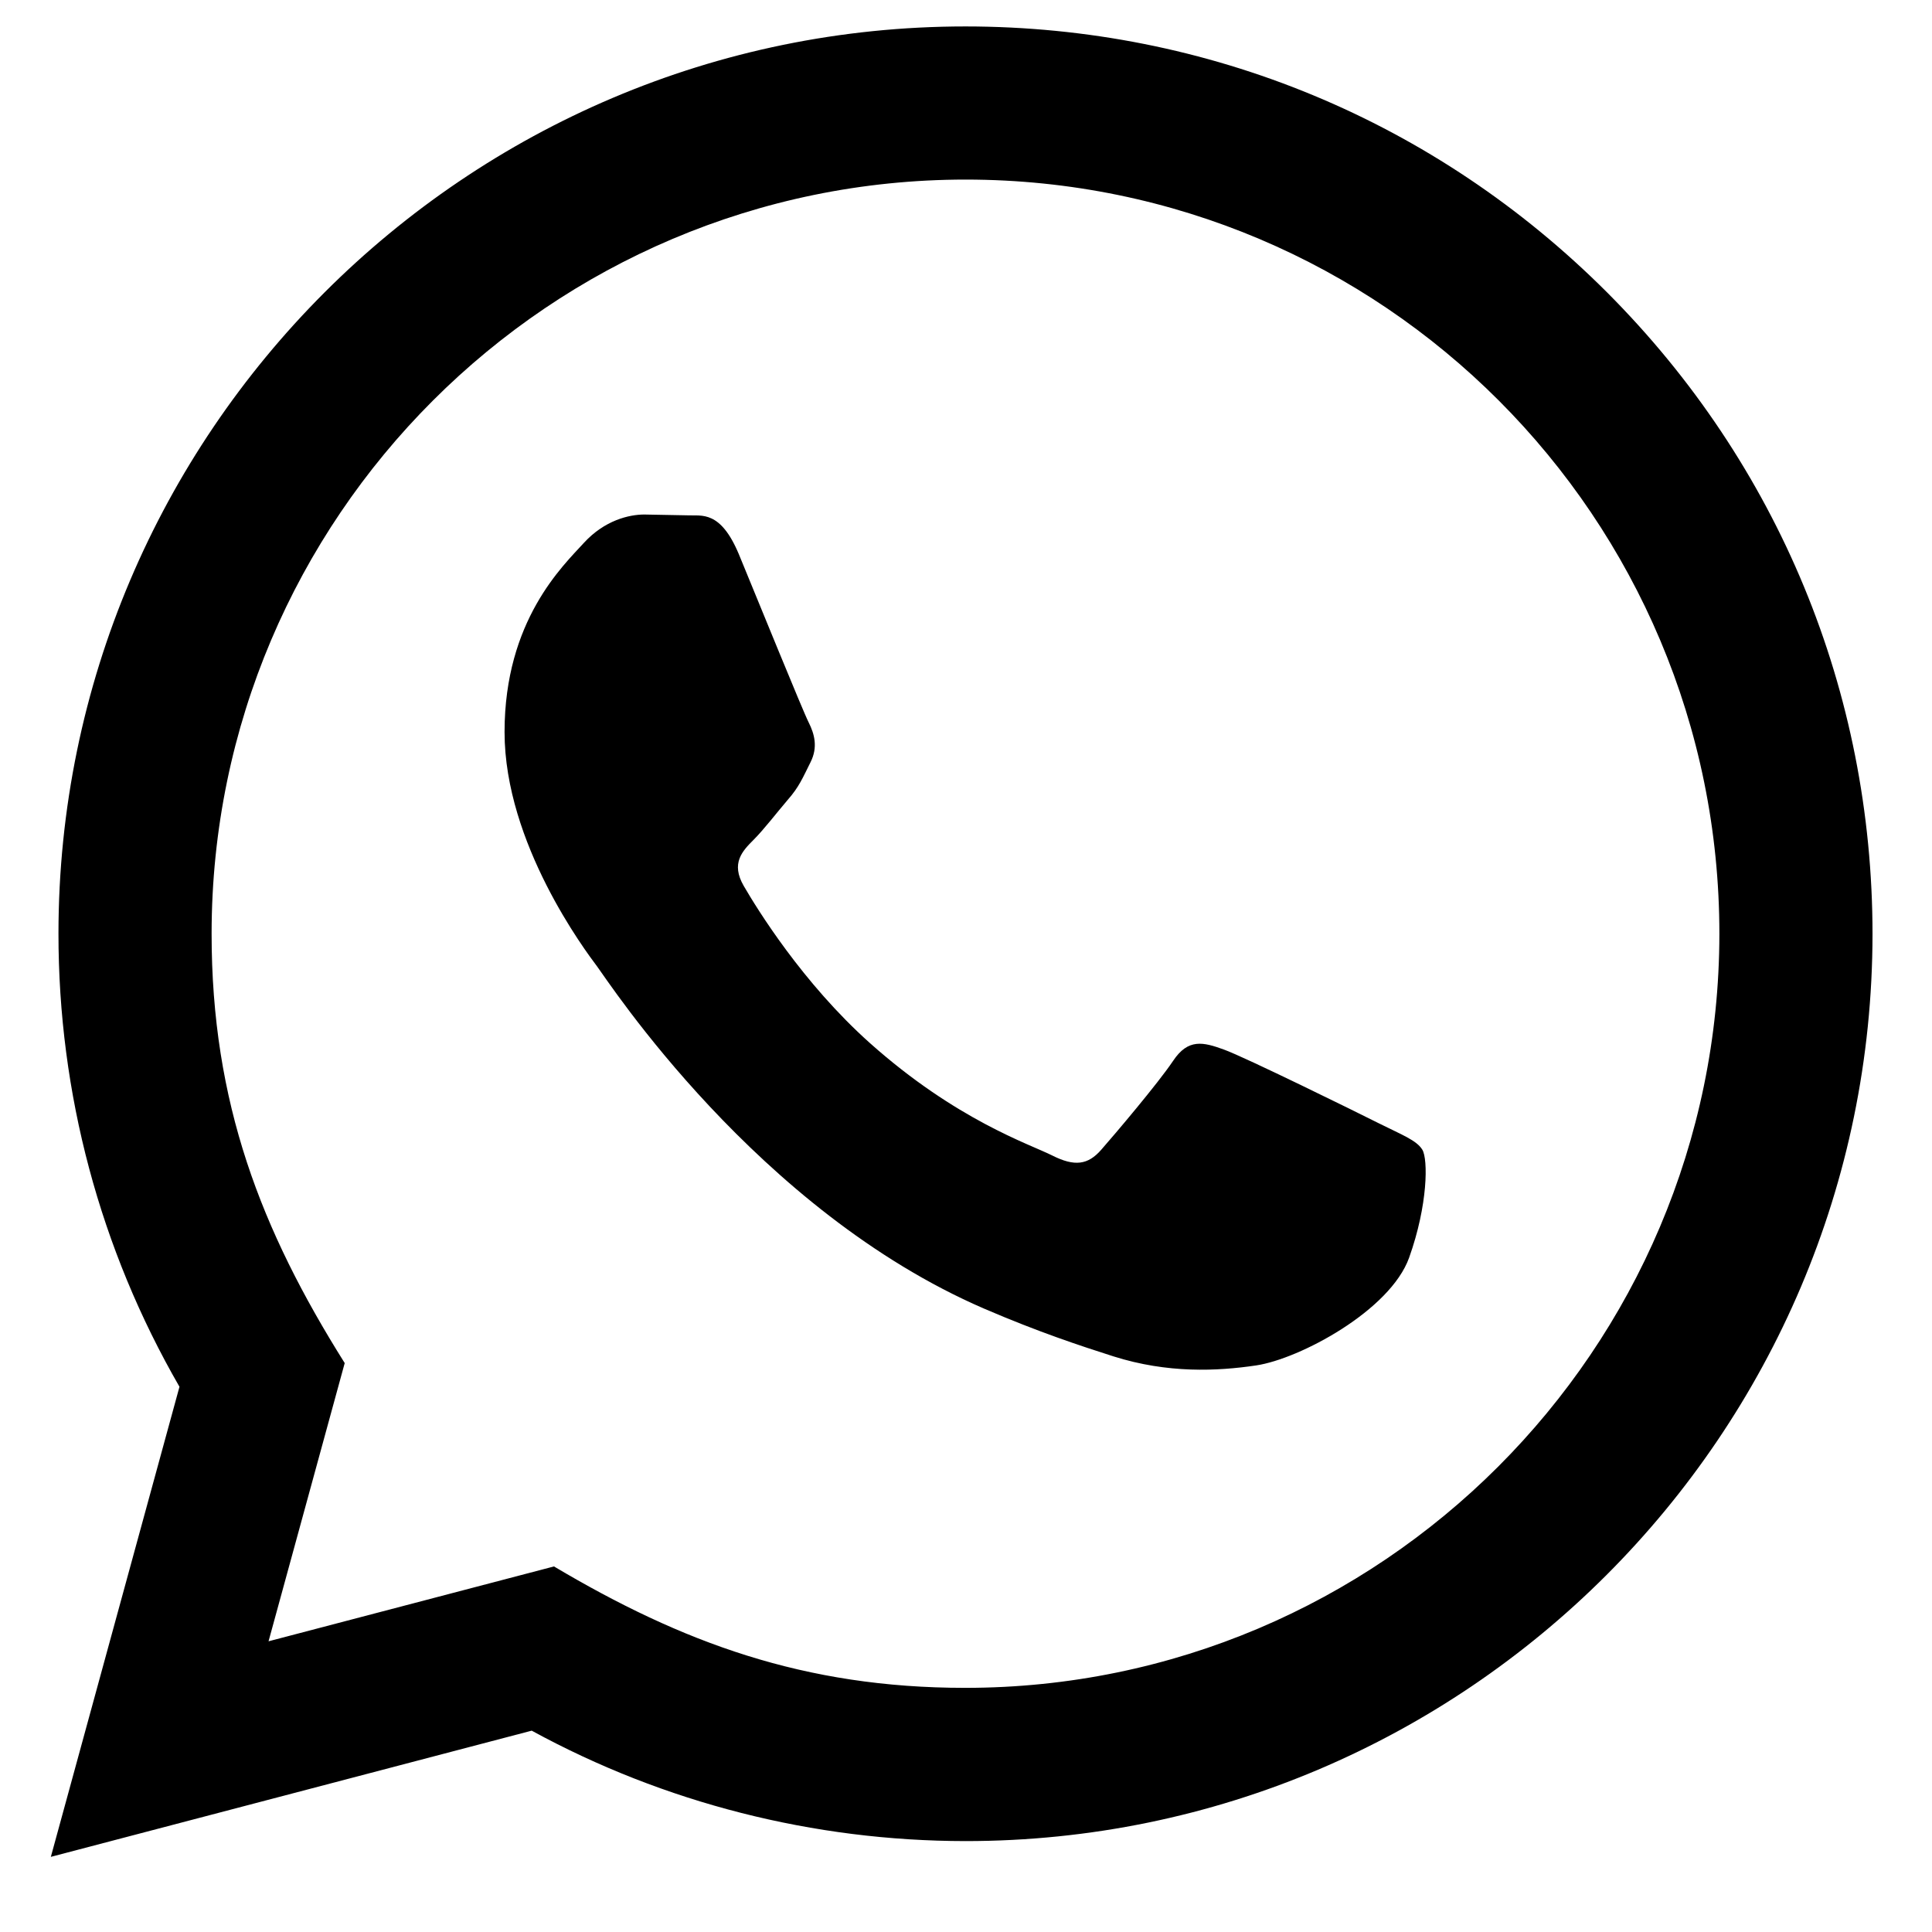 <svg width="19" height="19" viewBox="0 0 19 19" fill="none" xmlns="http://www.w3.org/2000/svg">
<path d="M0.5 18.261L1.765 13.638C0.984 12.285 0.574 10.752 0.575 9.179C0.577 4.262 4.578 0.26 9.495 0.26C11.88 0.261 14.12 1.19 15.805 2.876C17.488 4.562 18.415 6.803 18.415 9.187C18.412 14.105 14.411 18.106 9.495 18.106C8.002 18.105 6.531 17.731 5.229 17.02L0.5 18.261ZM5.448 15.405C6.705 16.151 7.905 16.599 9.492 16.599C13.578 16.599 16.906 13.274 16.909 9.185C16.91 5.089 13.597 1.768 9.498 1.766C5.409 1.766 2.083 5.092 2.081 9.179C2.08 10.848 2.569 12.098 3.39 13.405L2.641 16.141L5.448 15.405ZM13.988 11.307C13.932 11.214 13.784 11.159 13.56 11.047C13.338 10.935 12.242 10.396 12.037 10.322C11.833 10.248 11.685 10.21 11.536 10.434C11.387 10.656 10.96 11.159 10.83 11.307C10.7 11.456 10.569 11.475 10.347 11.363C10.124 11.251 9.405 11.016 8.554 10.257C7.892 9.665 7.444 8.936 7.314 8.712C7.185 8.489 7.301 8.369 7.412 8.258C7.512 8.158 7.635 7.997 7.746 7.867C7.86 7.738 7.896 7.645 7.971 7.496C8.046 7.347 8.009 7.217 7.953 7.105C7.896 6.994 7.451 5.897 7.266 5.45C7.084 5.016 6.9 5.075 6.764 5.068L6.336 5.06C6.188 5.06 5.946 5.116 5.742 5.339C5.538 5.563 4.962 6.101 4.962 7.199C4.962 8.296 5.761 9.356 5.872 9.504C5.984 9.653 7.443 11.904 9.679 12.87C10.211 13.099 10.627 13.236 10.95 13.339C11.484 13.508 11.97 13.485 12.354 13.428C12.782 13.364 13.672 12.888 13.858 12.368C14.044 11.847 14.044 11.4 13.988 11.307Z" fill="black"/>
</svg>
